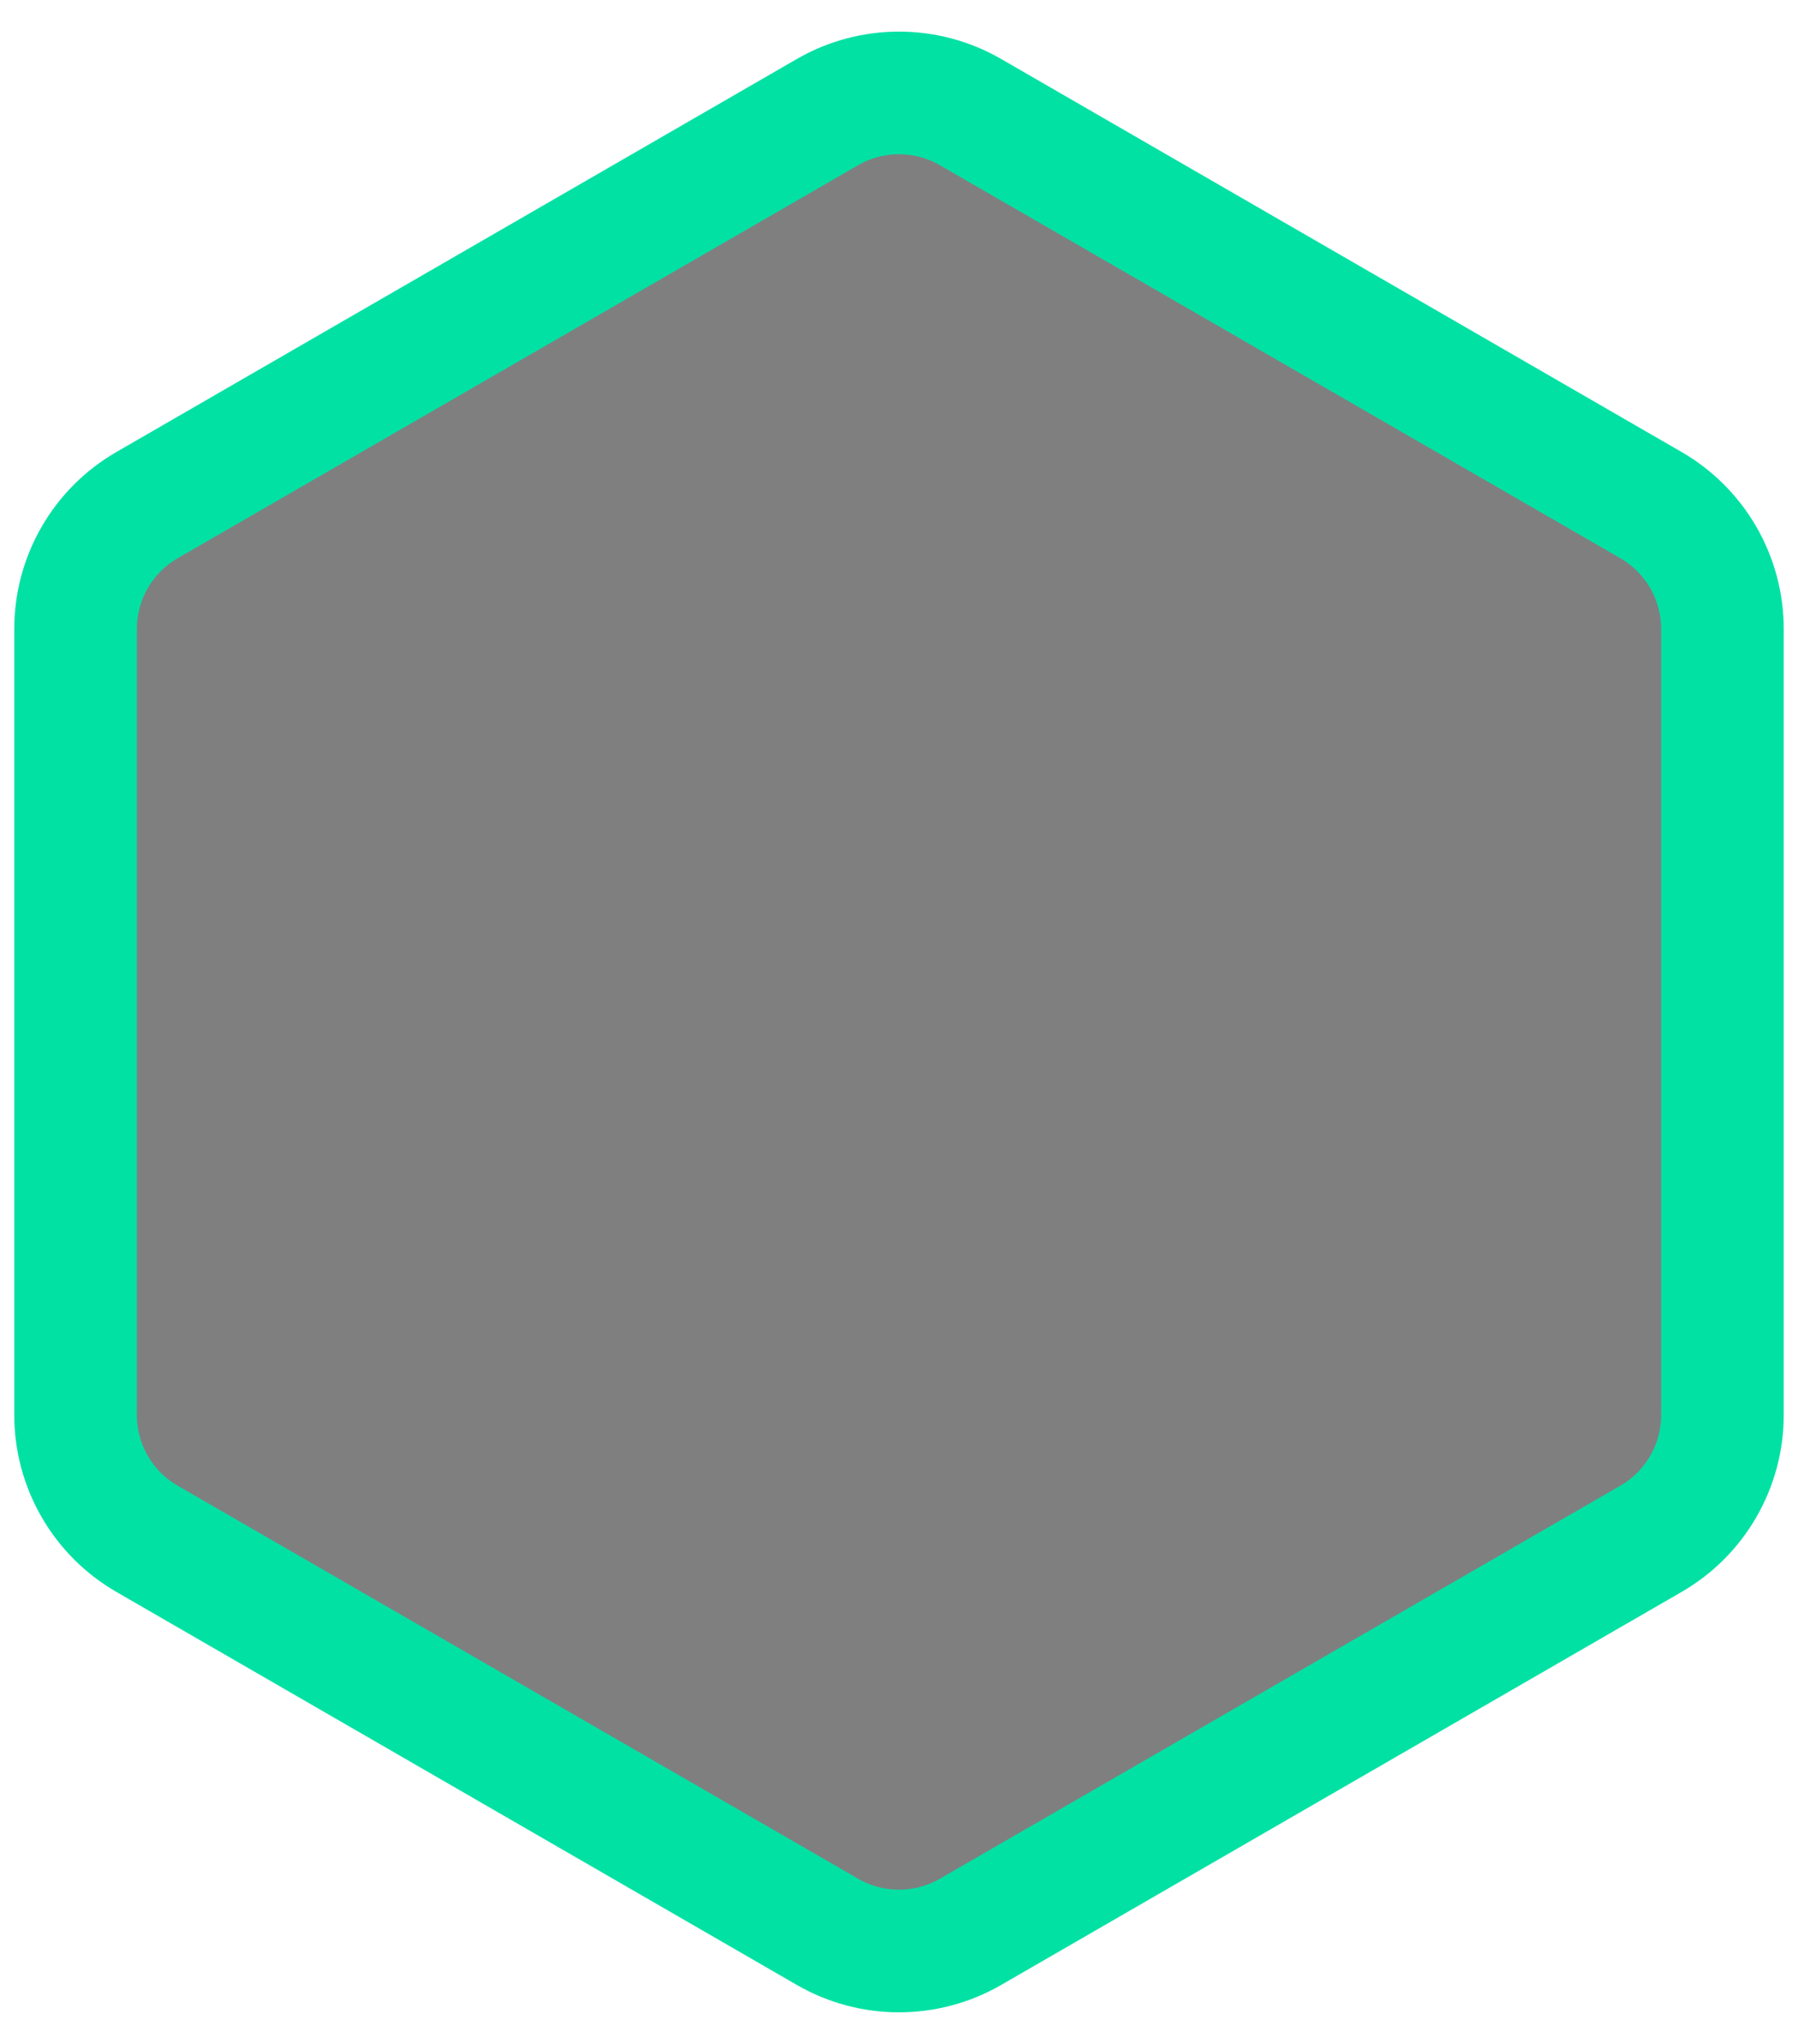 <?xml version="1.0" encoding="UTF-8" standalone="no"?>
<!-- Created with Inkscape (http://www.inkscape.org/) -->
<svg width="44" height="50" viewBox="0 0 44 50" fill="none" xmlns="http://www.w3.org/2000/svg">
    <path d="M20.25 2.742C21.333 2.117 22.667 2.117 23.75 2.742L40.401 12.356C41.483 12.981 42.151 14.136 42.151 15.387V34.613C42.151 35.864 41.483 37.019 40.401 37.644L23.75 47.258C22.667 47.883 21.333 47.883 20.25 47.258L3.599 37.644C2.516 37.019 1.849 35.864 1.849 34.613V15.387C1.849 14.136 2.516 12.981 3.599 12.356L20.25 2.742Z" fill="black" fill-opacity="0.5" stroke="#02E1A4" stroke-width="3"/>
</svg>